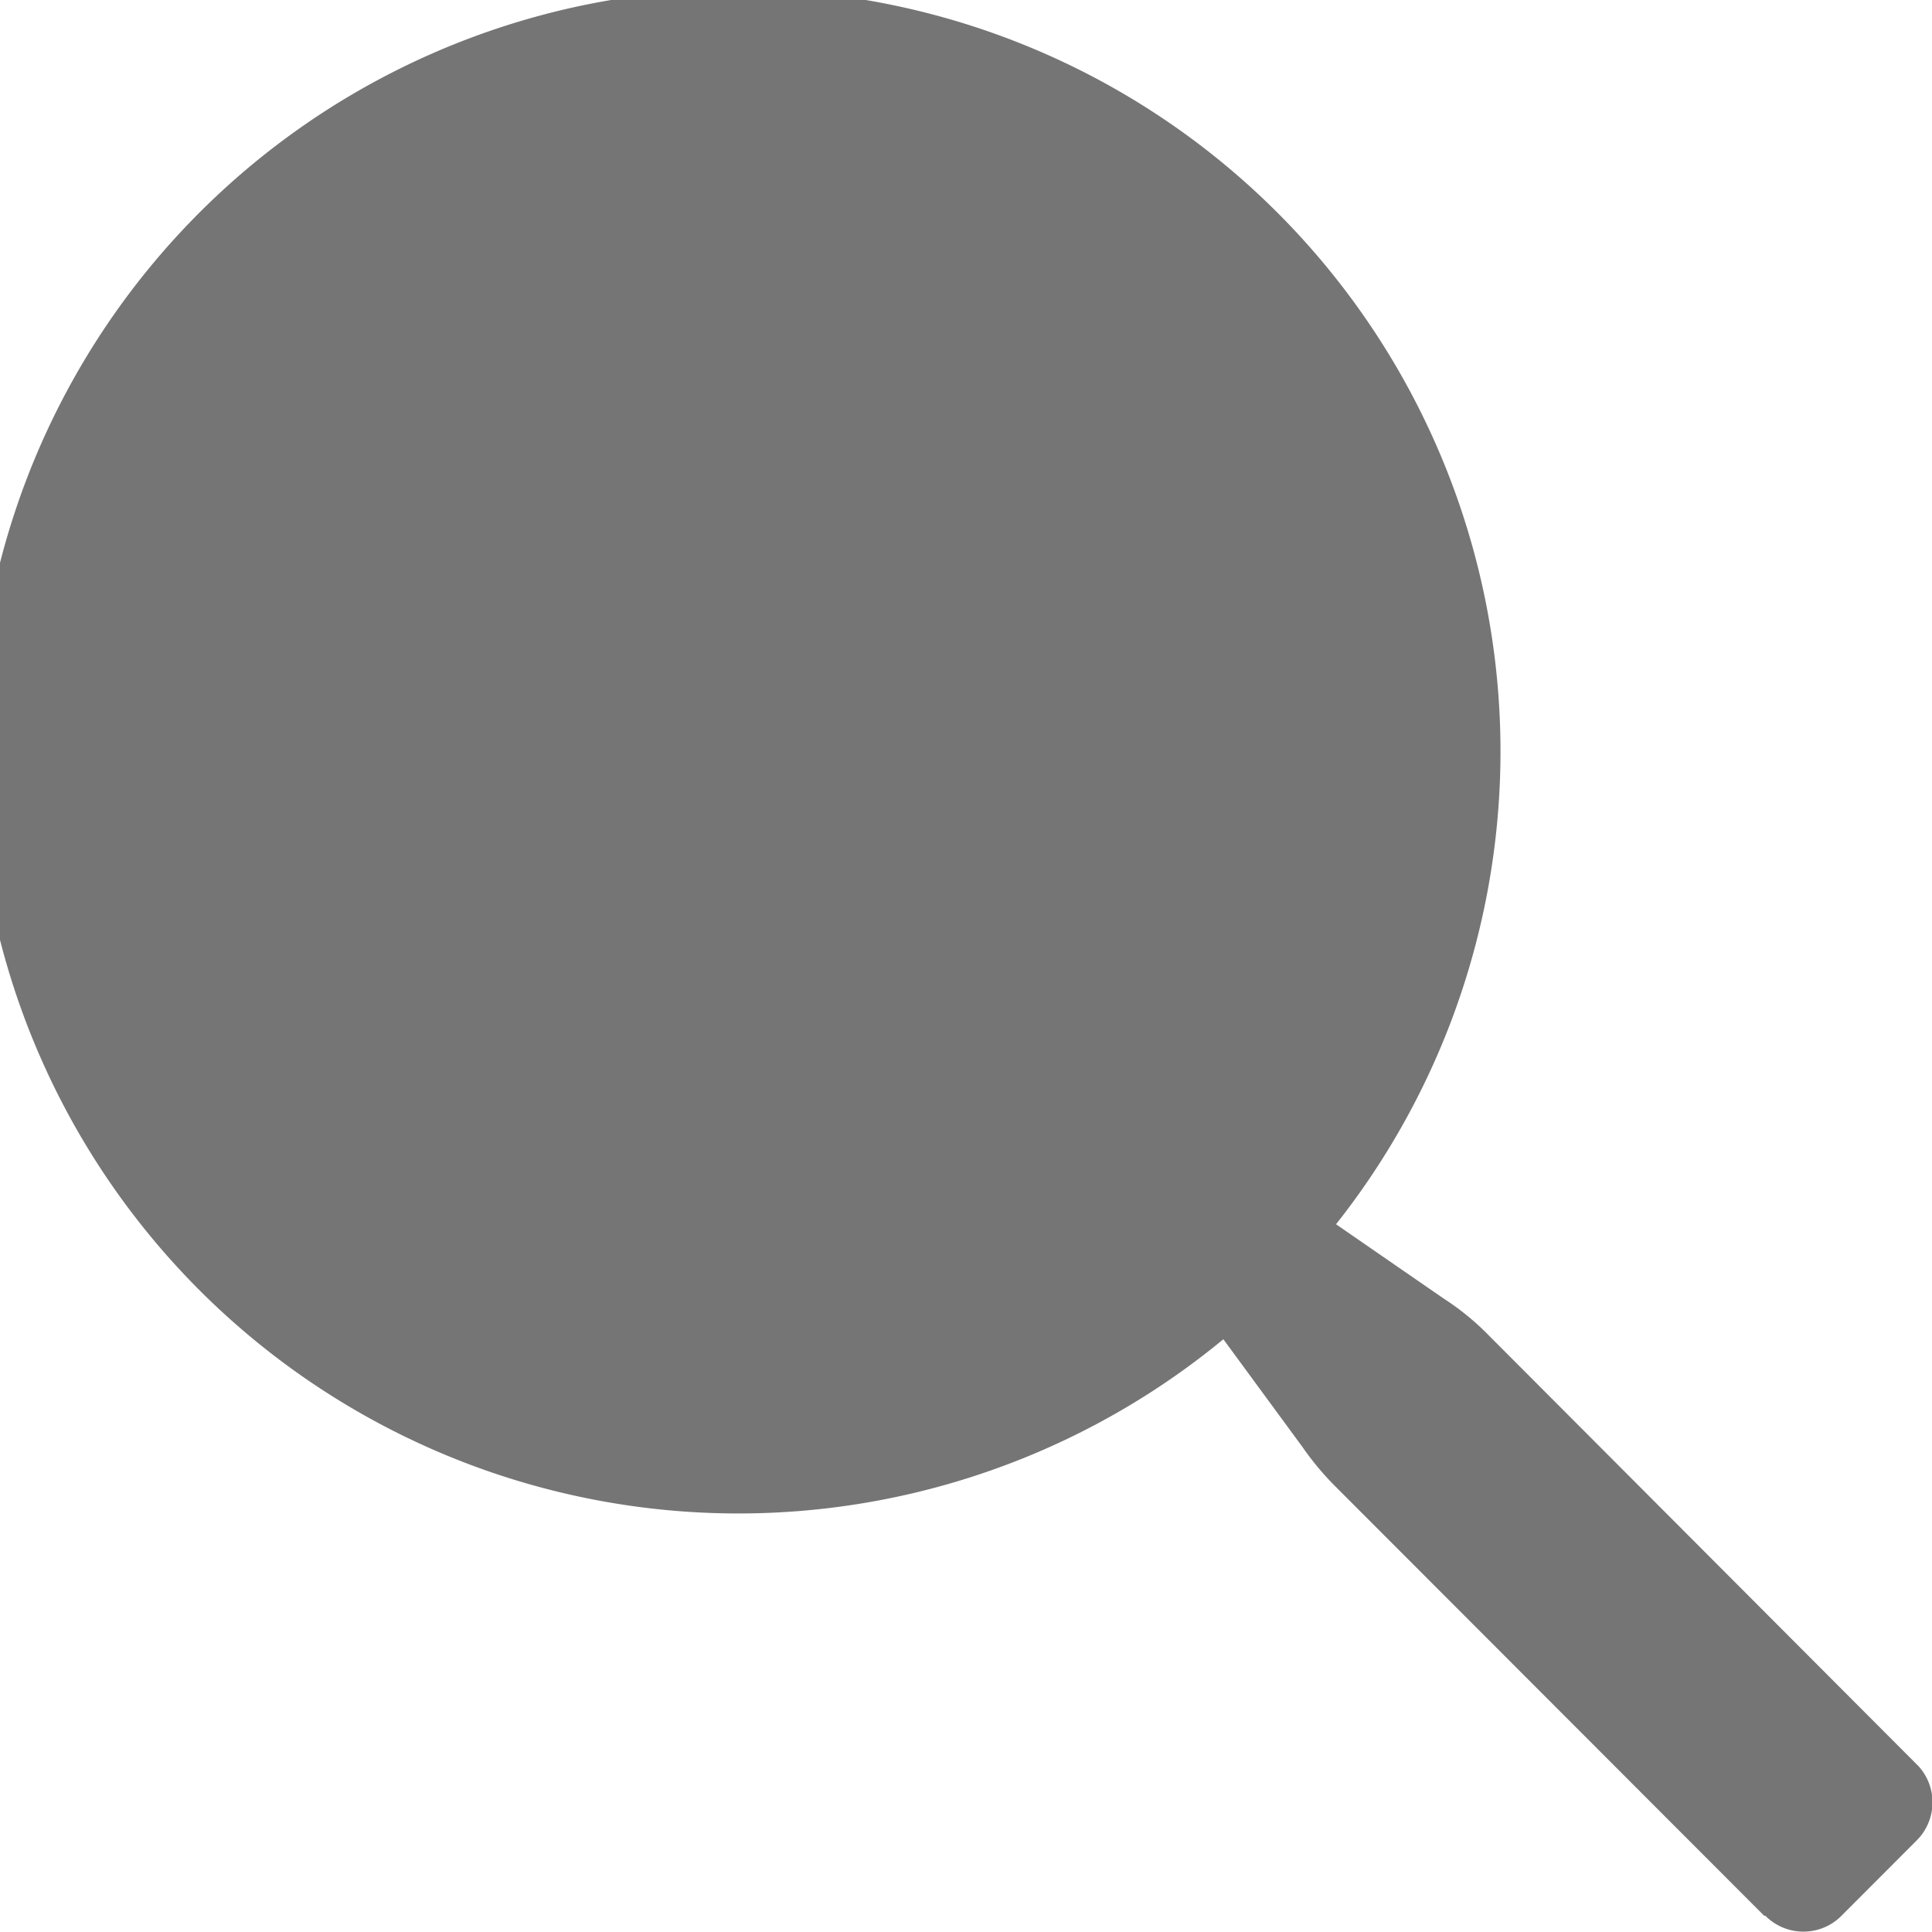 <svg xmlns="http://www.w3.org/2000/svg" width="15.003" height="15" viewBox="0 0 15.003 15">
  <g id="Search_Icon" data-name="Search Icon" transform="translate(-0.5 -0.5)">
    <path id="Search_Icon-2" data-name="Search Icon" d="M13.7,14.877l-3.334-3.338a2.22,2.22,0,0,1-.25-.3L9.5,10.4a5.918,5.918,0,1,1,.875-.893l.833.575a2.035,2.035,0,0,1,.358.293L14.9,13.717a.418.418,0,0,1-.017.576l-.583.584a.416.416,0,0,1-.591,0Z" transform="translate(0.5 0.5)" fill="#757575"/>
  </g>
</svg>
